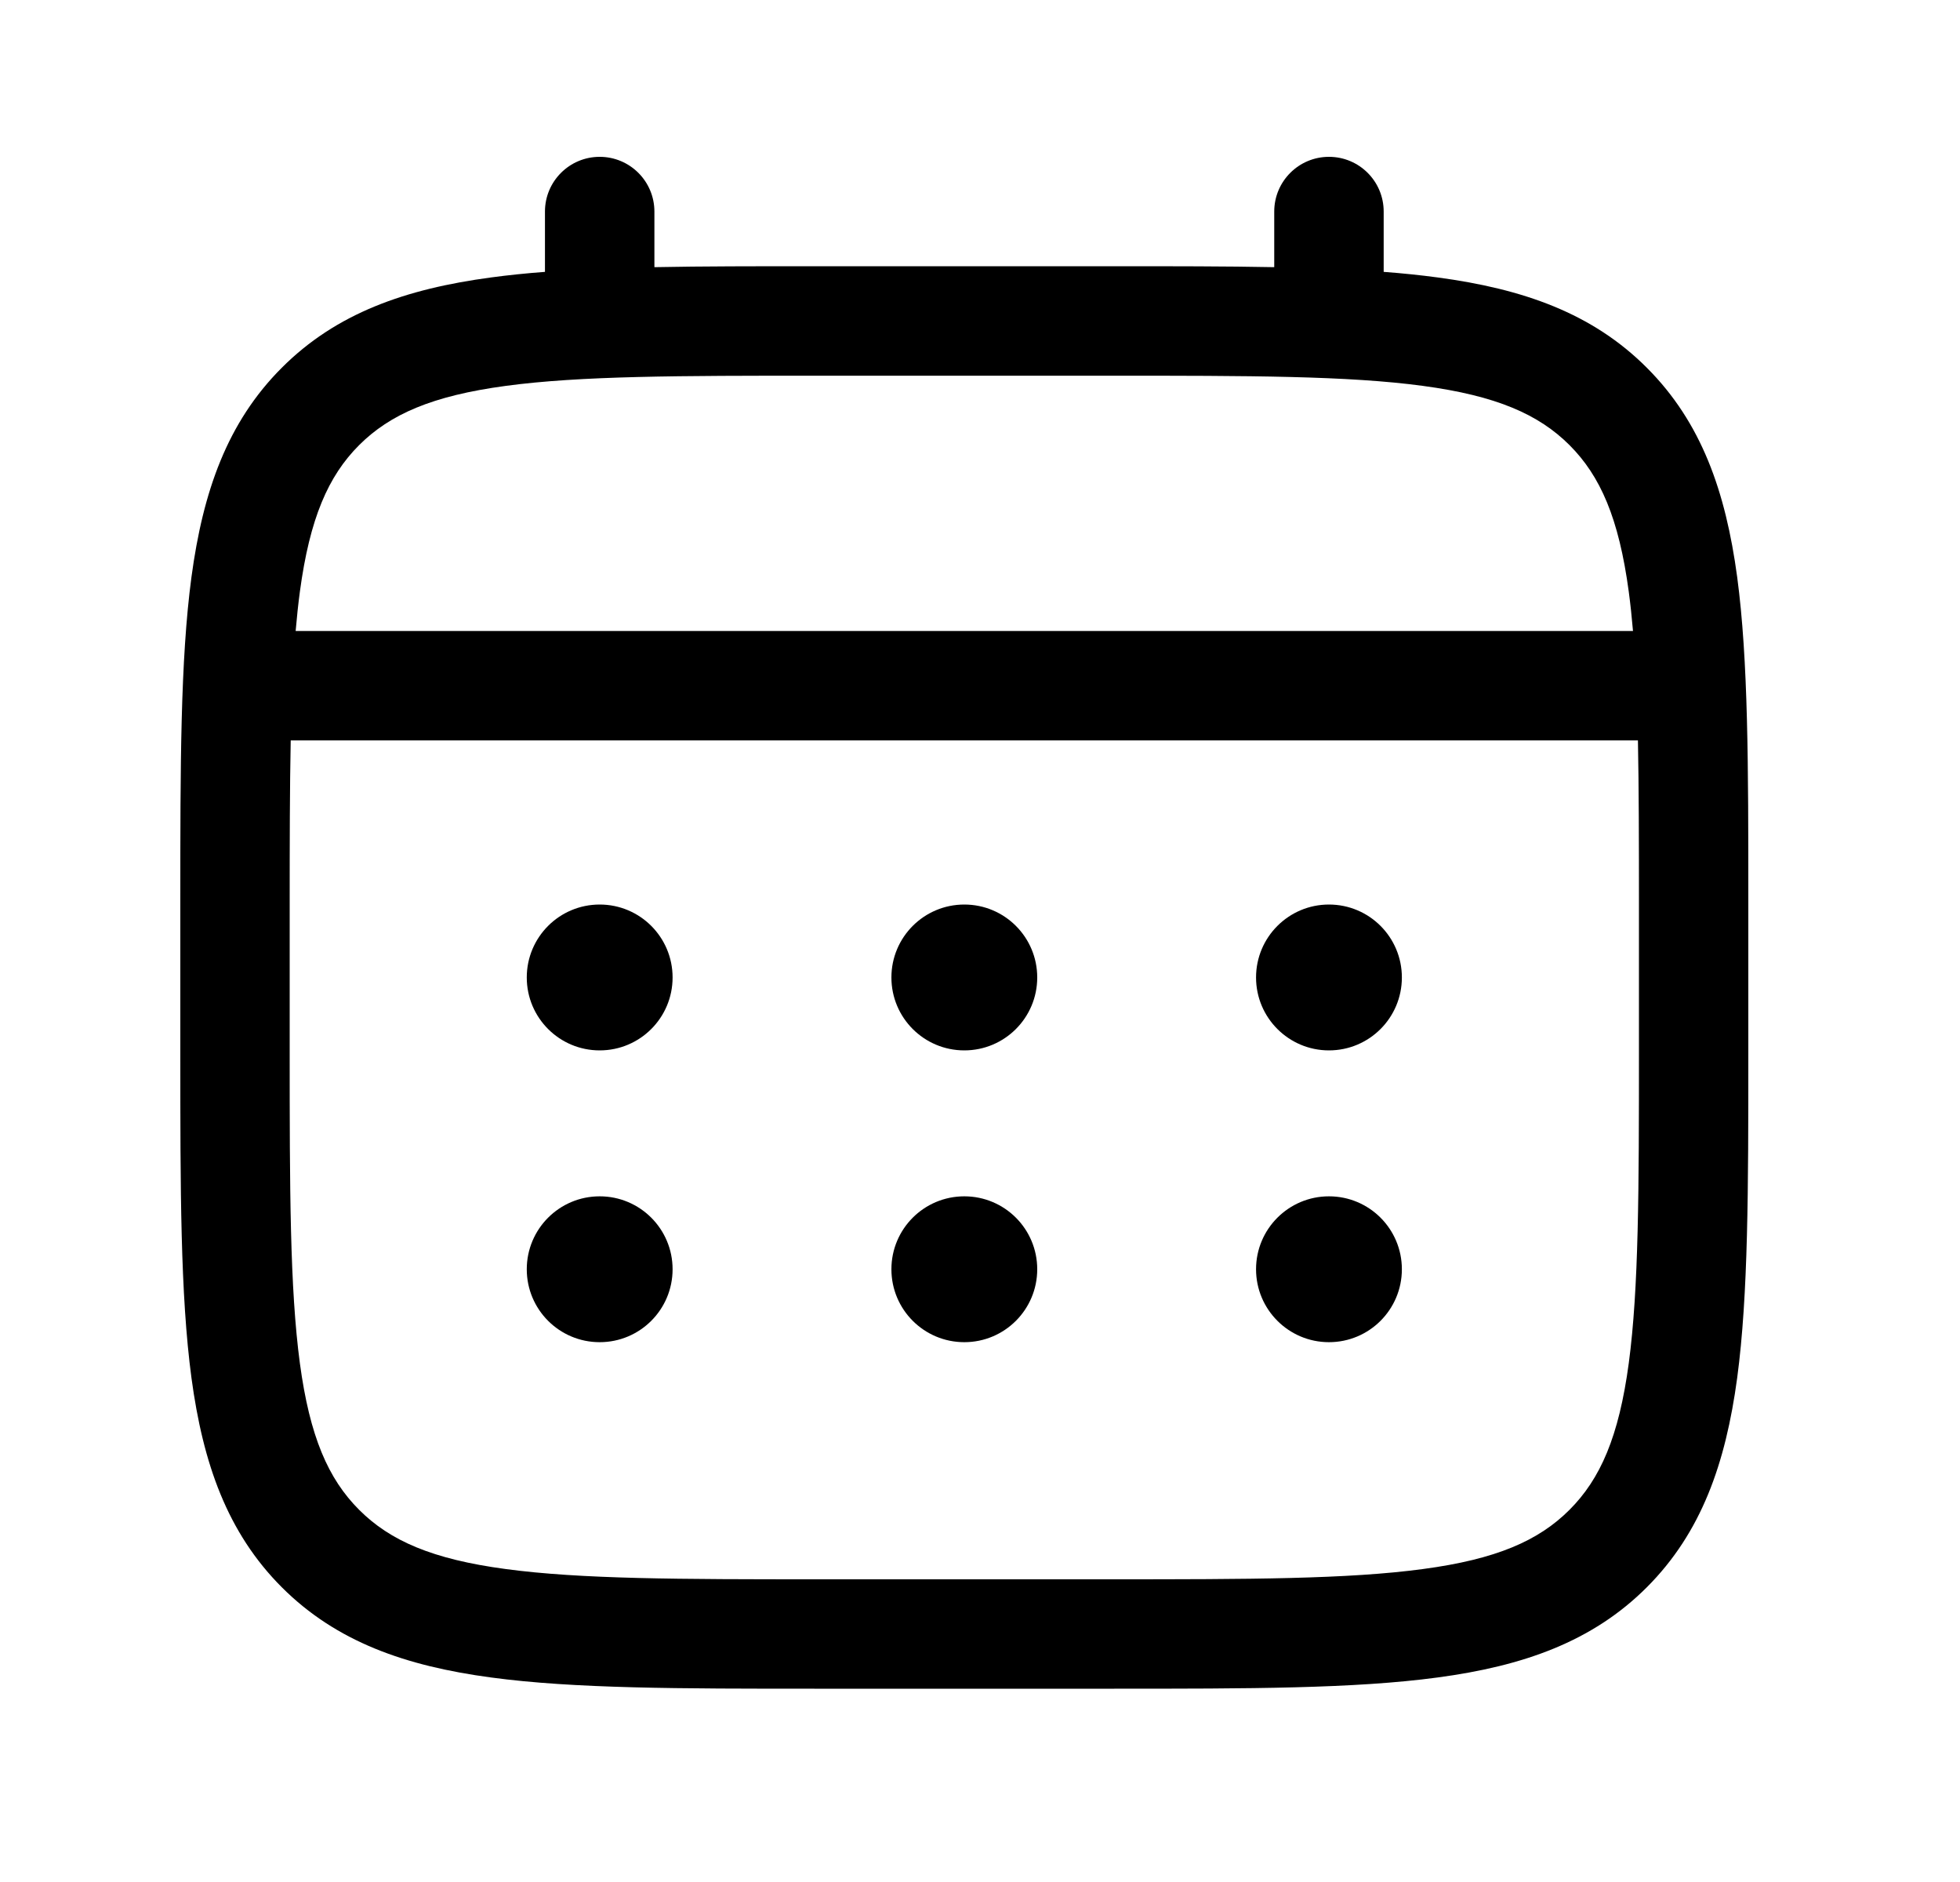 <svg width="25" height="24" viewBox="0 0 25 24" fill="none" xmlns="http://www.w3.org/2000/svg">
<path d="M16.951 13.395C17.465 13.395 17.881 12.979 17.881 12.465C17.881 11.951 17.465 11.535 16.951 11.535C16.438 11.535 16.021 11.951 16.021 12.465C16.021 12.979 16.438 13.395 16.951 13.395Z" fill="black"/>
<path d="M16.951 17.116C17.465 17.116 17.881 16.7 17.881 16.186C17.881 15.672 17.465 15.256 16.951 15.256C16.438 15.256 16.021 15.672 16.021 16.186C16.021 16.7 16.438 17.116 16.951 17.116Z" fill="black"/>
<path d="M13.23 12.465C13.23 12.979 12.814 13.395 12.3 13.395C11.786 13.395 11.37 12.979 11.37 12.465C11.37 11.951 11.786 11.535 12.3 11.535C12.814 11.535 13.23 11.951 13.23 12.465Z" fill="black"/>
<path d="M13.23 16.186C13.23 16.7 12.814 17.116 12.3 17.116C11.786 17.116 11.37 16.7 11.37 16.186C11.37 15.672 11.786 15.256 12.3 15.256C12.814 15.256 13.23 15.672 13.23 16.186Z" fill="black"/>
<path d="M7.649 13.395C8.163 13.395 8.579 12.979 8.579 12.465C8.579 11.951 8.163 11.535 7.649 11.535C7.135 11.535 6.719 11.951 6.719 12.465C6.719 12.979 7.135 13.395 7.649 13.395Z" fill="black"/>
<path d="M7.649 17.116C8.163 17.116 8.579 16.7 8.579 16.186C8.579 15.672 8.163 15.256 7.649 15.256C7.135 15.256 6.719 15.672 6.719 16.186C6.719 16.7 7.135 17.116 7.649 17.116Z" fill="black"/>
<path fill-rule="evenodd" clip-rule="evenodd" d="M7.649 2C8.034 2 8.347 2.312 8.347 2.698V3.407C8.962 3.395 9.641 3.395 10.387 3.395H14.213C14.959 3.395 15.638 3.395 16.253 3.407V2.698C16.253 2.312 16.566 2 16.951 2C17.337 2 17.649 2.312 17.649 2.698V3.467C17.891 3.485 18.12 3.509 18.336 3.538C19.427 3.684 20.31 3.993 21.006 4.69C21.702 5.386 22.011 6.268 22.158 7.359C22.3 8.419 22.3 9.773 22.3 11.482V13.448C22.3 15.157 22.3 16.512 22.158 17.571C22.011 18.662 21.702 19.544 21.006 20.241C20.31 20.937 19.427 21.246 18.336 21.392C17.277 21.535 15.923 21.535 14.213 21.535H10.387C8.678 21.535 7.323 21.535 6.264 21.392C5.173 21.246 4.29 20.937 3.594 20.241C2.898 19.544 2.589 18.662 2.442 17.571C2.3 16.511 2.3 15.157 2.3 13.448V11.482C2.3 9.773 2.3 8.419 2.442 7.359C2.589 6.268 2.898 5.386 3.594 4.69C4.29 3.993 5.173 3.684 6.264 3.538C6.48 3.509 6.709 3.485 6.951 3.467V2.698C6.951 2.312 7.264 2 7.649 2ZM6.45 4.921C5.514 5.047 4.975 5.283 4.581 5.676C4.187 6.07 3.951 6.609 3.825 7.545C3.804 7.703 3.786 7.87 3.771 8.047H20.829C20.814 7.87 20.796 7.703 20.775 7.545C20.649 6.609 20.413 6.07 20.019 5.676C19.625 5.283 19.086 5.047 18.15 4.921C17.195 4.792 15.934 4.791 14.161 4.791H10.44C8.666 4.791 7.406 4.792 6.45 4.921ZM3.695 11.535C3.695 10.741 3.696 10.049 3.708 9.442H20.892C20.904 10.049 20.905 10.741 20.905 11.535V13.395C20.905 15.169 20.903 16.429 20.775 17.385C20.649 18.321 20.413 18.86 20.019 19.254C19.625 19.648 19.086 19.884 18.15 20.009C17.195 20.138 15.934 20.14 14.161 20.14H10.44C8.666 20.14 7.406 20.138 6.45 20.009C5.514 19.884 4.975 19.648 4.581 19.254C4.187 18.86 3.951 18.321 3.825 17.385C3.697 16.429 3.695 15.169 3.695 13.395V11.535Z" fill="black"/>
</svg>
